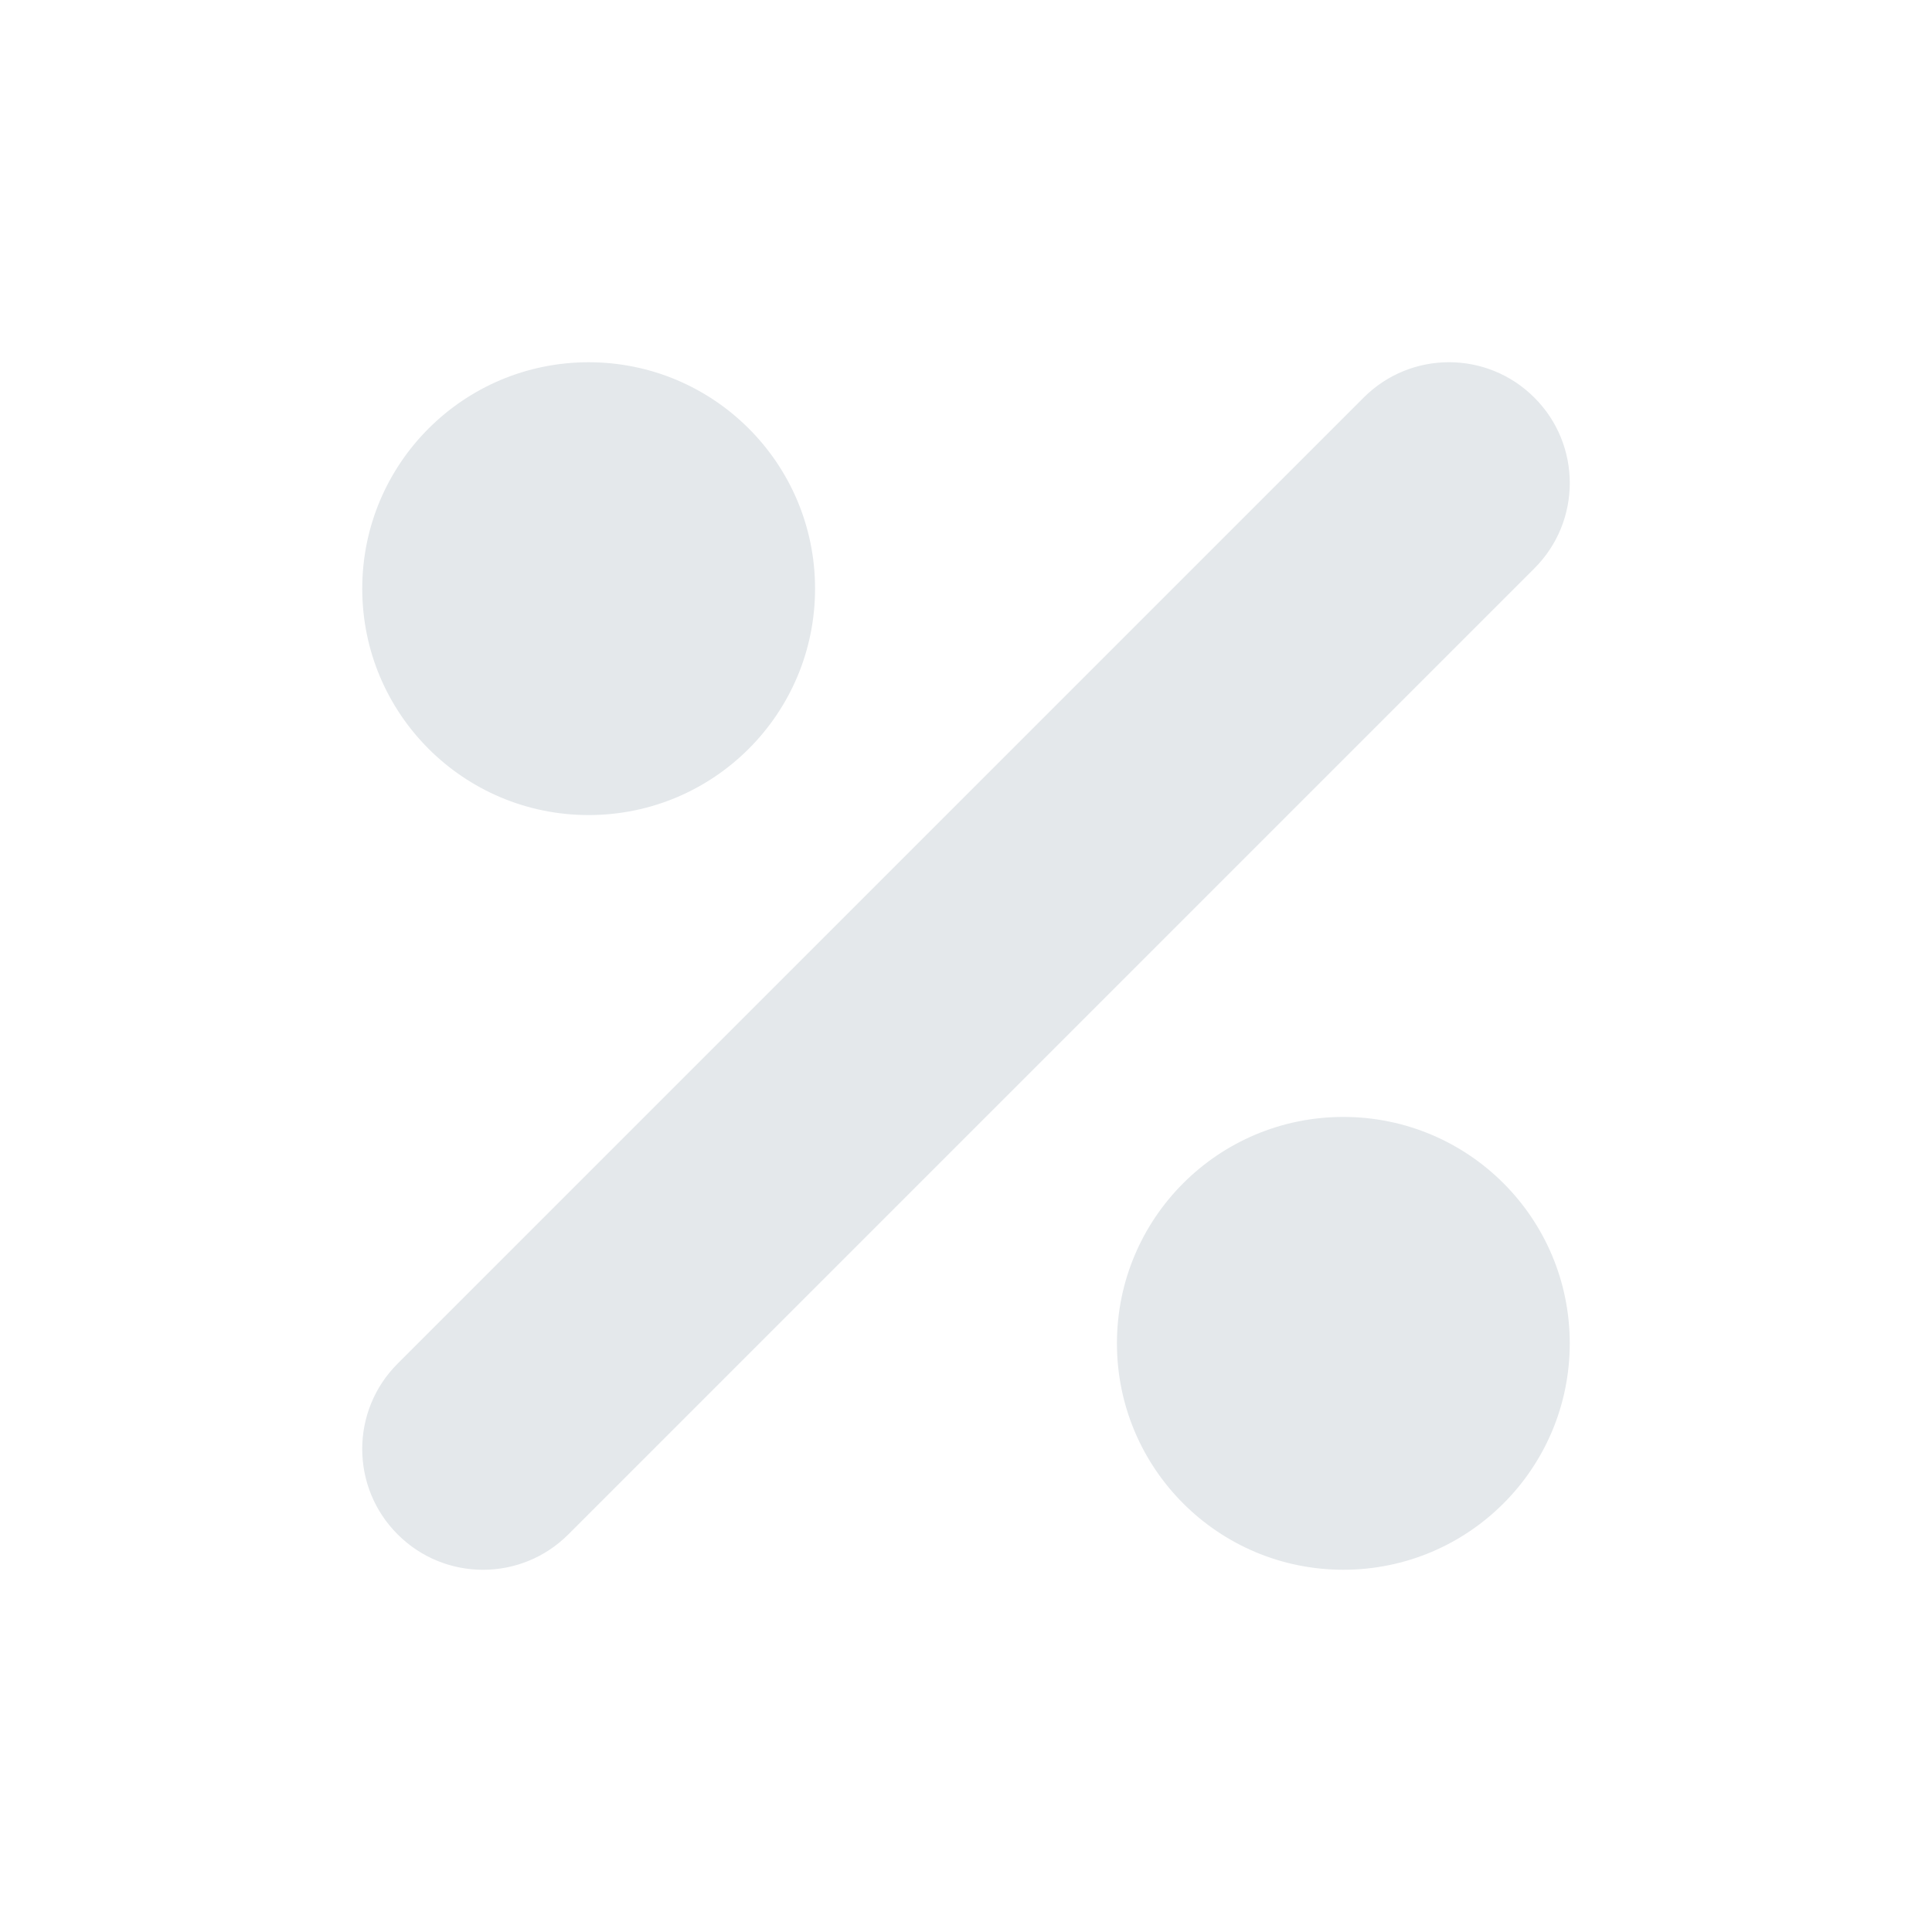 <svg width="16" height="16" viewBox="0 0 16 16" fill="none" xmlns="http://www.w3.org/2000/svg">
<path fill-rule="evenodd" clip-rule="evenodd" d="M12.707 4.707C13.098 4.317 13.098 3.683 12.707 3.293C12.317 2.902 11.683 2.902 11.293 3.293L3.293 11.293C2.902 11.683 2.902 12.317 3.293 12.707C3.683 13.098 4.317 13.098 4.707 12.707L12.707 4.707ZM6.75 4.875C6.75 5.911 5.911 6.75 4.875 6.75C3.839 6.75 3 5.911 3 4.875C3 3.839 3.839 3 4.875 3C5.911 3 6.75 3.839 6.75 4.875ZM13 11.125C13 12.161 12.161 13 11.125 13C10.089 13 9.25 12.161 9.25 11.125C9.25 10.089 10.089 9.25 11.125 9.25C12.161 9.25 13 10.089 13 11.125Z" fill="#E4E8EB"/>
</svg>
